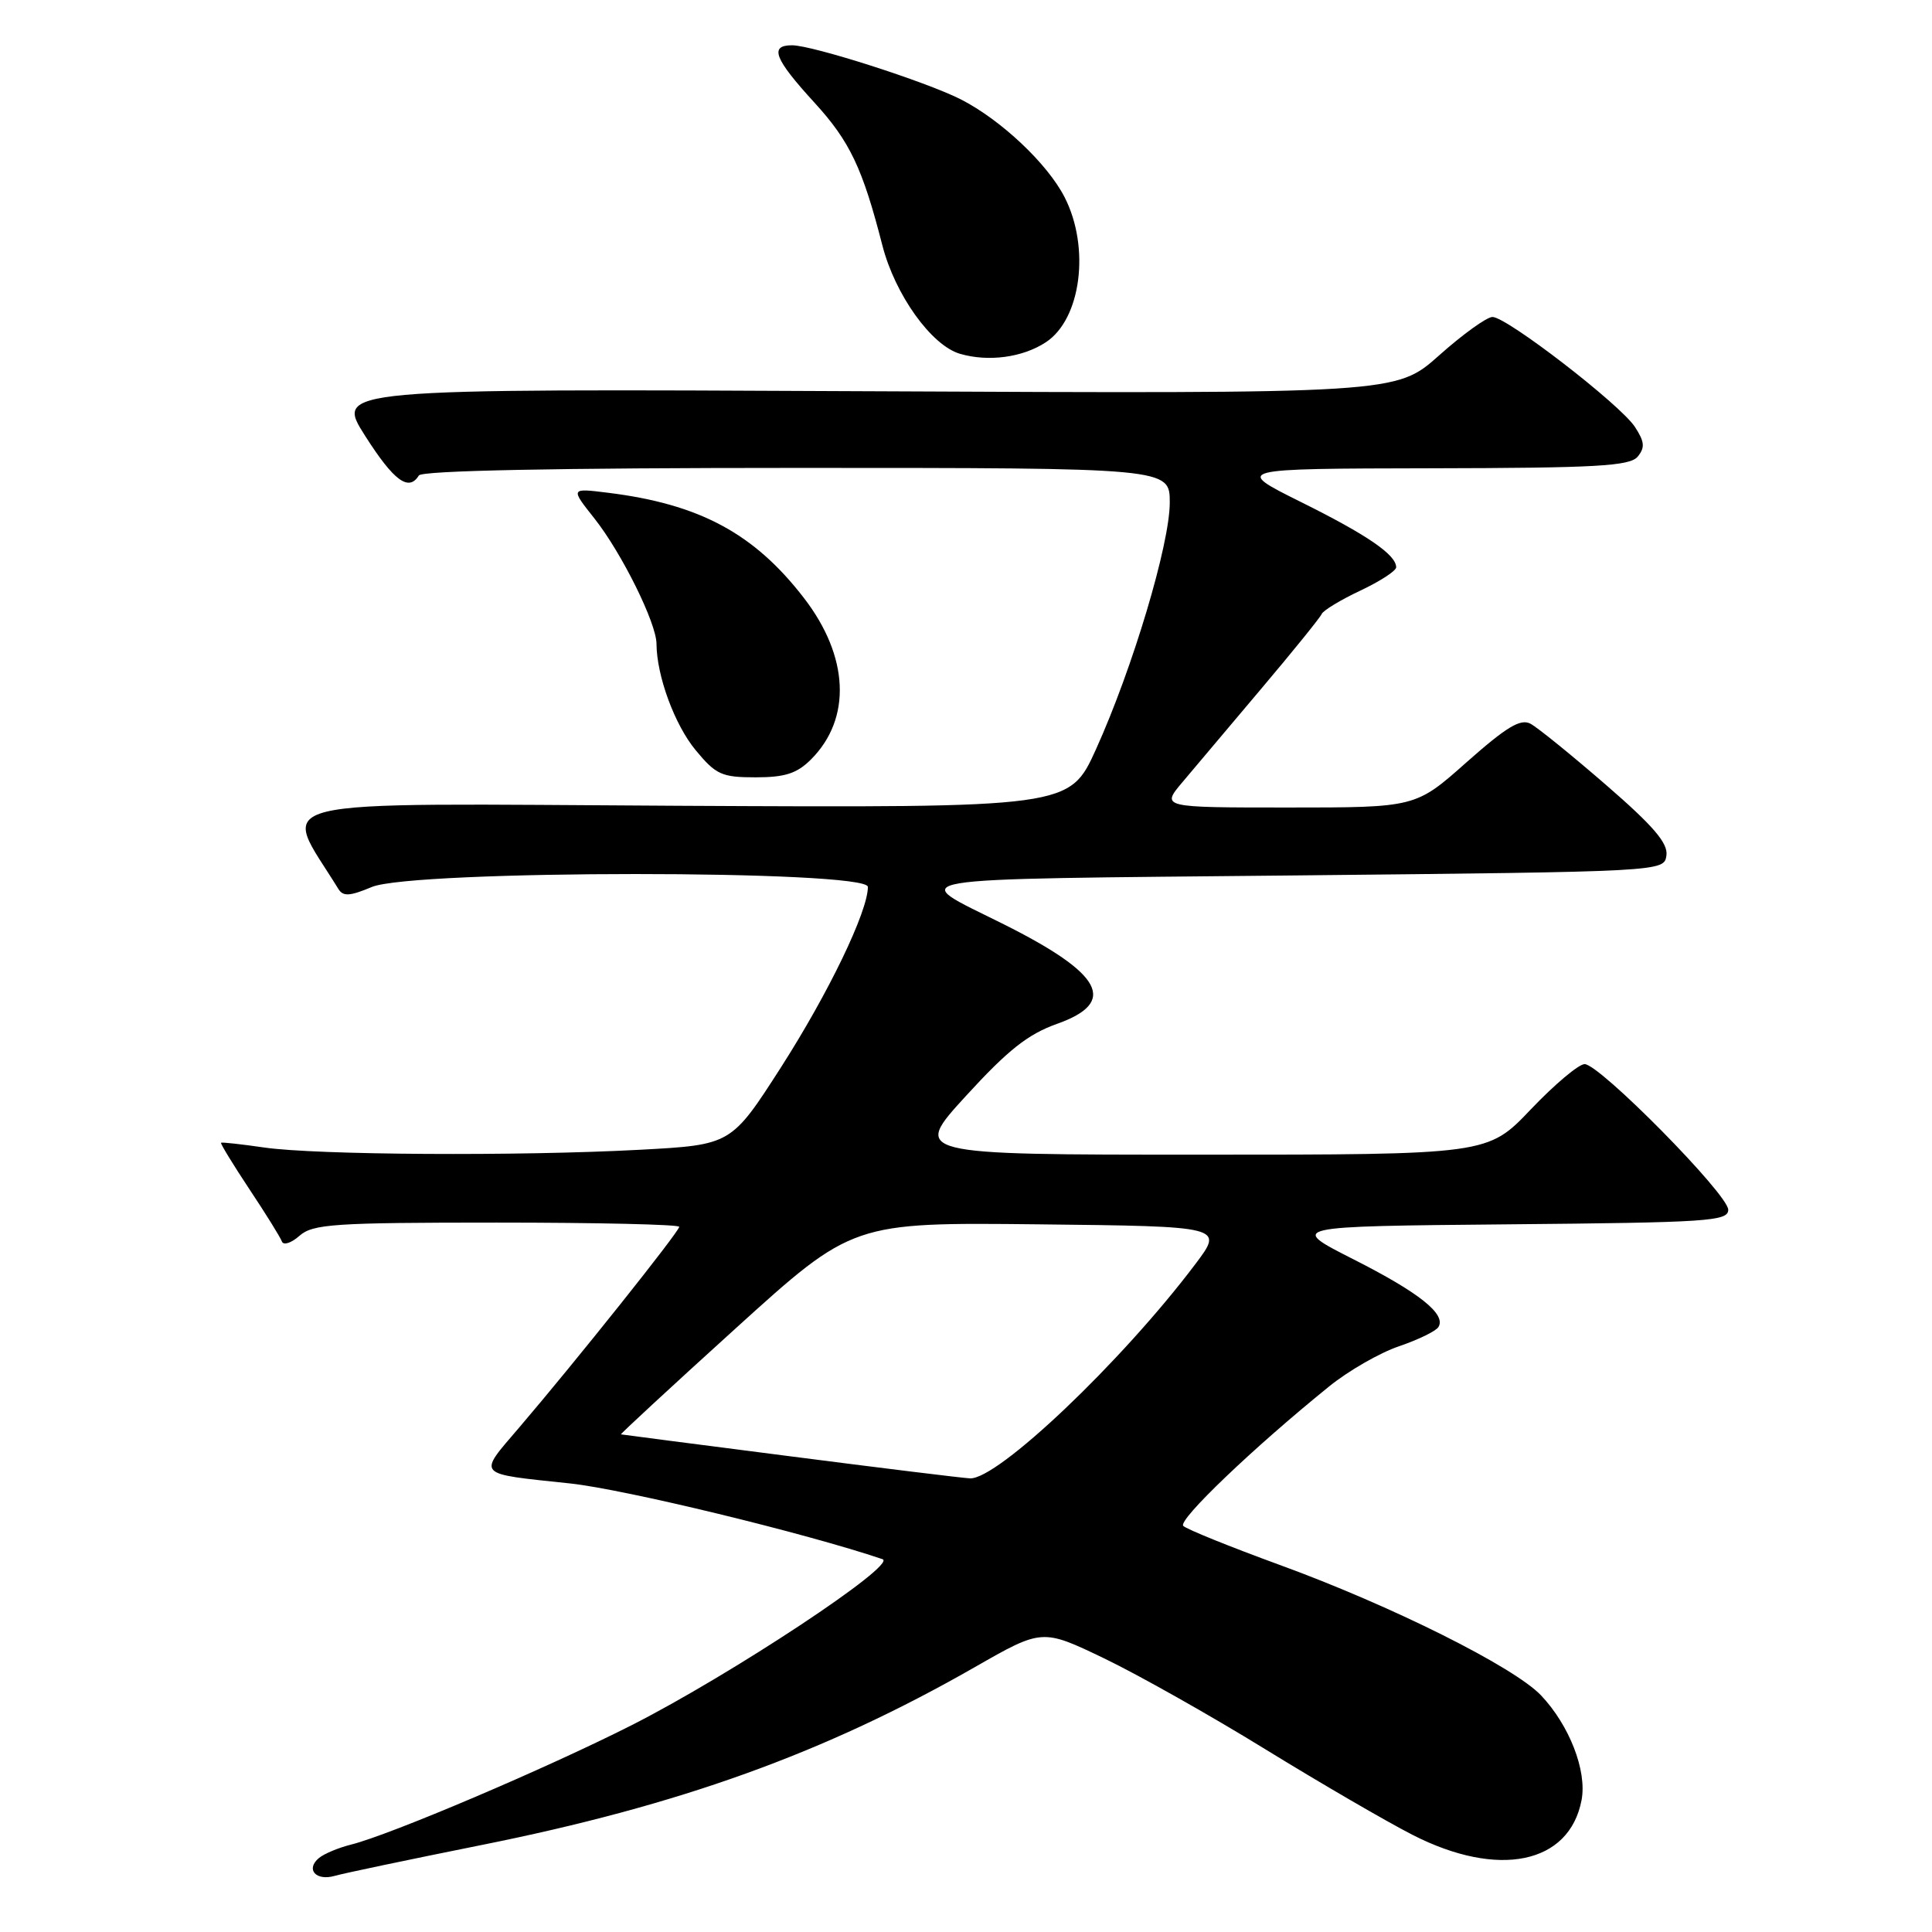 <?xml version="1.0" encoding="UTF-8" standalone="no"?>
<!DOCTYPE svg PUBLIC "-//W3C//DTD SVG 1.1//EN" "http://www.w3.org/Graphics/SVG/1.1/DTD/svg11.dtd" >
<svg xmlns="http://www.w3.org/2000/svg" xmlns:xlink="http://www.w3.org/1999/xlink" version="1.1" viewBox="0 0 256 256">
 <g >
 <path fill="currentColor"
d=" M 63.68 244.50 C 90.06 239.22 109.25 232.30 129.14 220.92 C 138.09 215.80 138.09 215.80 146.30 219.74 C 150.81 221.91 160.43 227.33 167.67 231.79 C 174.92 236.25 183.69 241.35 187.17 243.13 C 198.54 248.94 207.97 246.99 209.57 238.50 C 210.29 234.63 207.96 228.63 204.20 224.65 C 200.61 220.87 184.33 212.74 169.54 207.35 C 162.97 204.95 157.23 202.63 156.79 202.19 C 156.03 201.43 166.13 191.78 176.13 183.70 C 178.67 181.64 182.83 179.25 185.37 178.39 C 187.92 177.52 190.27 176.38 190.60 175.84 C 191.65 174.14 188.08 171.29 179.29 166.84 C 170.74 162.50 170.74 162.50 199.87 162.23 C 226.34 161.99 229.00 161.82 229.00 160.30 C 229.00 158.27 211.96 141.00 209.97 141.00 C 209.19 141.00 205.98 143.70 202.84 147.00 C 197.13 153.00 197.13 153.00 159.00 153.00 C 120.87 153.00 120.87 153.00 127.99 145.22 C 133.54 139.15 136.20 137.04 140.05 135.67 C 148.14 132.80 146.13 129.04 133.00 122.47 C 120.21 116.07 117.30 116.55 171.54 116.00 C 220.50 115.50 220.50 115.50 220.81 113.35 C 221.04 111.73 219.09 109.45 212.81 104.01 C 208.24 100.05 203.74 96.40 202.80 95.90 C 201.48 95.19 199.63 96.31 194.34 100.99 C 187.58 107.00 187.58 107.00 170.72 107.00 C 153.85 107.00 153.85 107.00 156.68 103.64 C 158.23 101.79 162.93 96.22 167.13 91.25 C 171.33 86.28 174.93 81.83 175.13 81.36 C 175.33 80.89 177.64 79.49 180.25 78.26 C 182.86 77.03 185.00 75.64 185.00 75.17 C 185.00 73.51 181.18 70.89 172.38 66.52 C 163.50 62.10 163.50 62.10 189.63 62.05 C 211.55 62.01 215.95 61.76 217.00 60.51 C 217.99 59.30 217.92 58.53 216.63 56.56 C 214.68 53.59 199.66 42.00 197.76 42.00 C 197.01 42.00 193.83 44.29 190.69 47.09 C 184.99 52.17 184.99 52.17 114.69 51.84 C 44.40 51.50 44.40 51.50 48.38 57.75 C 52.19 63.73 54.16 65.18 55.50 63.00 C 55.90 62.36 73.68 62.00 105.56 62.00 C 155.00 62.00 155.00 62.00 155.00 66.59 C 155.00 72.11 150.08 88.55 145.23 99.27 C 141.71 107.03 141.71 107.03 89.91 106.77 C 33.19 106.47 37.27 105.48 44.83 117.78 C 45.46 118.81 46.34 118.76 49.27 117.53 C 54.73 115.25 115.00 115.24 115.00 117.52 C 115.00 120.77 109.80 131.56 103.50 141.40 C 96.89 151.70 96.89 151.70 84.79 152.35 C 68.73 153.21 41.86 153.05 35.00 152.05 C 31.98 151.61 29.40 151.33 29.29 151.42 C 29.17 151.51 30.86 154.27 33.03 157.55 C 35.21 160.82 37.15 163.95 37.35 164.50 C 37.55 165.05 38.60 164.71 39.68 163.75 C 41.45 162.19 44.23 162.00 65.83 162.00 C 79.12 162.00 90.00 162.25 90.00 162.56 C 90.00 163.19 76.28 180.40 68.79 189.16 C 63.27 195.62 62.91 195.22 75.50 196.56 C 82.70 197.32 106.75 203.15 116.94 206.60 C 118.98 207.29 96.86 221.92 83.69 228.60 C 72.44 234.30 51.69 243.13 46.51 244.42 C 44.86 244.83 42.95 245.63 42.27 246.19 C 40.46 247.69 41.86 249.28 44.36 248.56 C 45.54 248.22 54.23 246.40 63.68 244.50 Z  M 107.46 100.63 C 112.87 95.22 112.51 86.99 106.52 79.23 C 99.92 70.67 92.68 66.79 80.54 65.29 C 75.57 64.67 75.57 64.67 78.78 68.72 C 82.37 73.26 86.98 82.55 86.99 85.31 C 87.01 89.55 89.39 96.02 92.16 99.38 C 94.86 102.65 95.62 103.00 100.12 103.00 C 104.02 103.00 105.60 102.49 107.46 100.63 Z  M 138.58 45.35 C 143.25 42.29 144.48 32.82 141.07 26.14 C 138.80 21.69 132.62 15.87 127.30 13.16 C 122.69 10.82 107.65 6.00 104.95 6.00 C 101.91 6.00 102.60 7.79 107.92 13.60 C 112.61 18.73 114.29 22.26 116.92 32.52 C 118.60 39.05 123.41 45.77 127.20 46.88 C 130.97 47.98 135.51 47.37 138.58 45.35 Z  M 104.50 192.94 C 92.40 191.39 82.40 190.09 82.28 190.06 C 82.16 190.03 89.01 183.69 97.52 175.98 C 112.98 161.97 112.98 161.97 137.57 162.23 C 162.16 162.50 162.16 162.50 158.39 167.50 C 148.62 180.46 132.17 196.09 128.52 195.89 C 127.41 195.83 116.60 194.50 104.50 192.94 Z "/>
</g>
</svg>